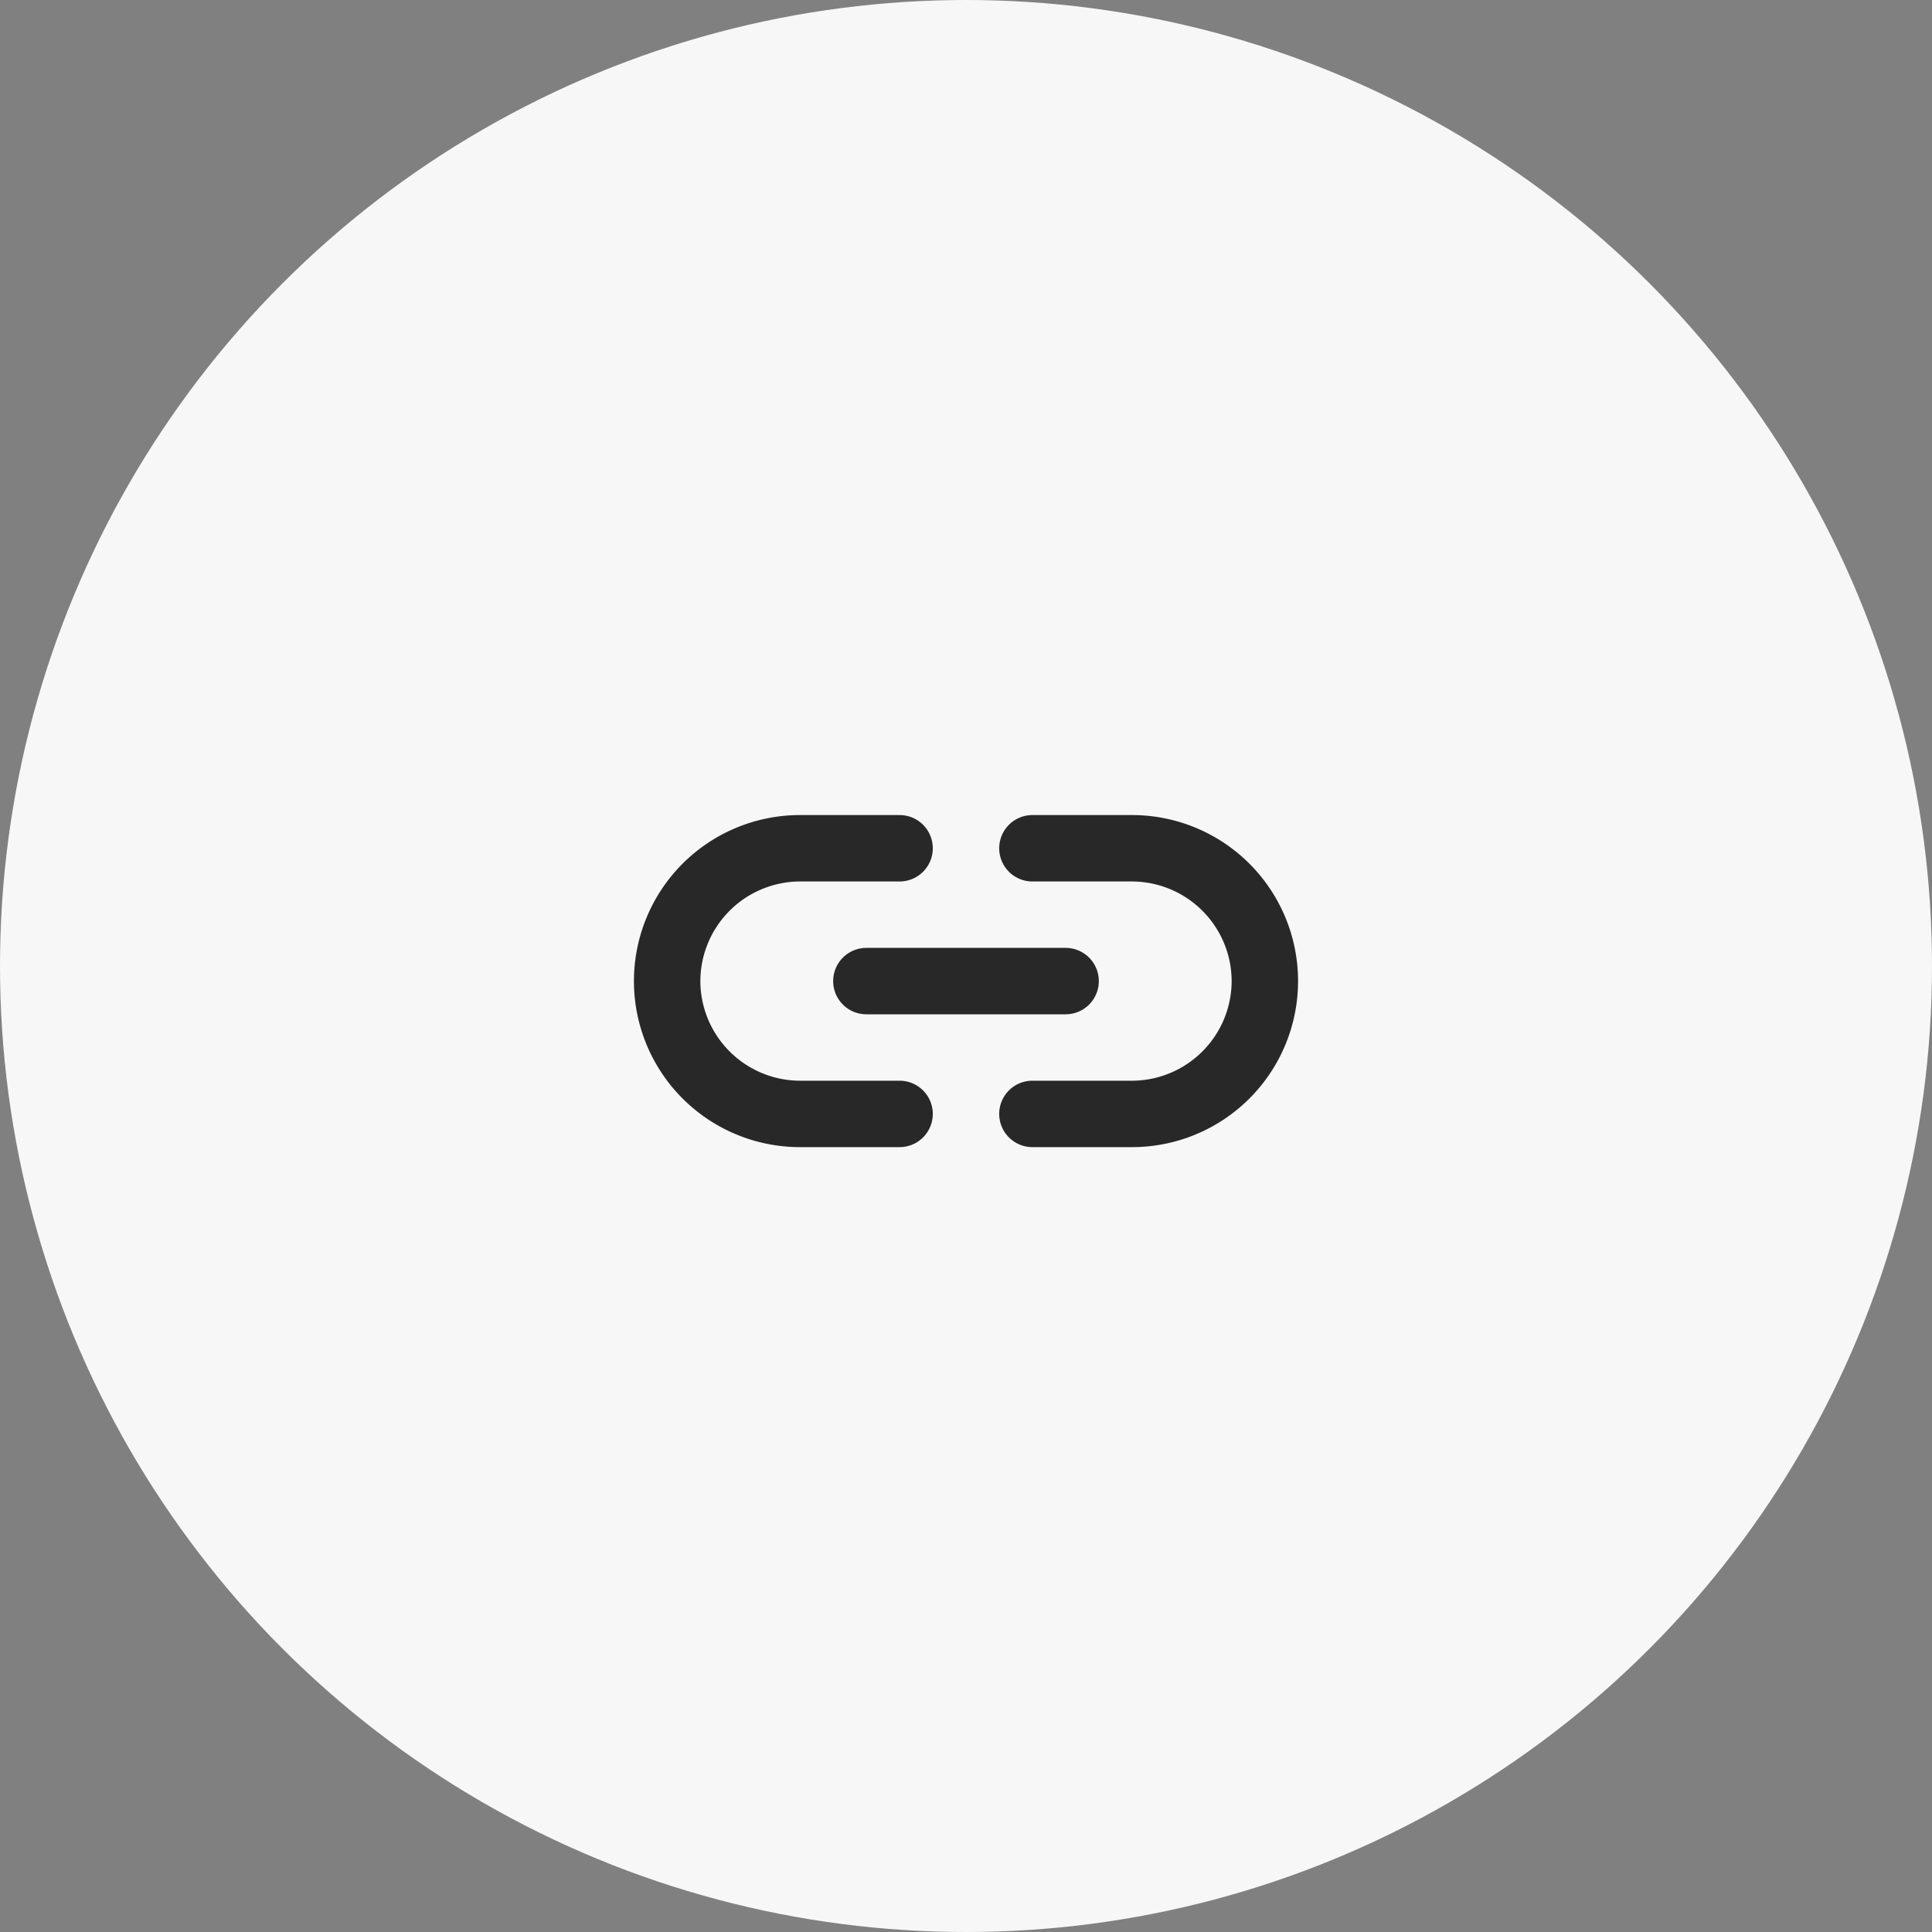 <svg xmlns="http://www.w3.org/2000/svg" width="64" height="64"><rect width="100%" height="100%" fill="#808080" stroke="none"/><g transform="translate(-122 37)"><circle cx="32" cy="32" r="32" fill="#f7f7f7" transform="translate(122 -37)"/><path fill="#282828" d="M159.5-10h-3.3a1.1 1.1 0 00-1.1 1.1 1.1 1.1 0 001.1 1.1h3.3a3.31 3.31 0 013.3 3.3 3.31 3.31 0 01-3.3 3.3h-3.3a1.1 1.1 0 00-1.1 1.1 1.1 1.1 0 001.1 1.1h3.3a5.5 5.5 0 005.5-5.5 5.5 5.5 0 00-5.5-5.5zm-9.9 5.5a1.1 1.1 0 001.1 1.1h6.6a1.1 1.1 0 001.1-1.1 1.1 1.1 0 00-1.1-1.1h-6.6a1.1 1.1 0 00-1.1 1.1zm2.2 3.3h-3.3a3.31 3.31 0 01-3.3-3.3 3.31 3.31 0 013.3-3.3h3.3a1.1 1.1 0 001.1-1.1 1.1 1.1 0 00-1.1-1.1h-3.3a5.5 5.5 0 00-5.5 5.5 5.5 5.5 0 005.5 5.5h3.3a1.1 1.1 0 001.1-1.1 1.1 1.1 0 00-1.1-1.1z" data-name="패스 126"/></g></svg>